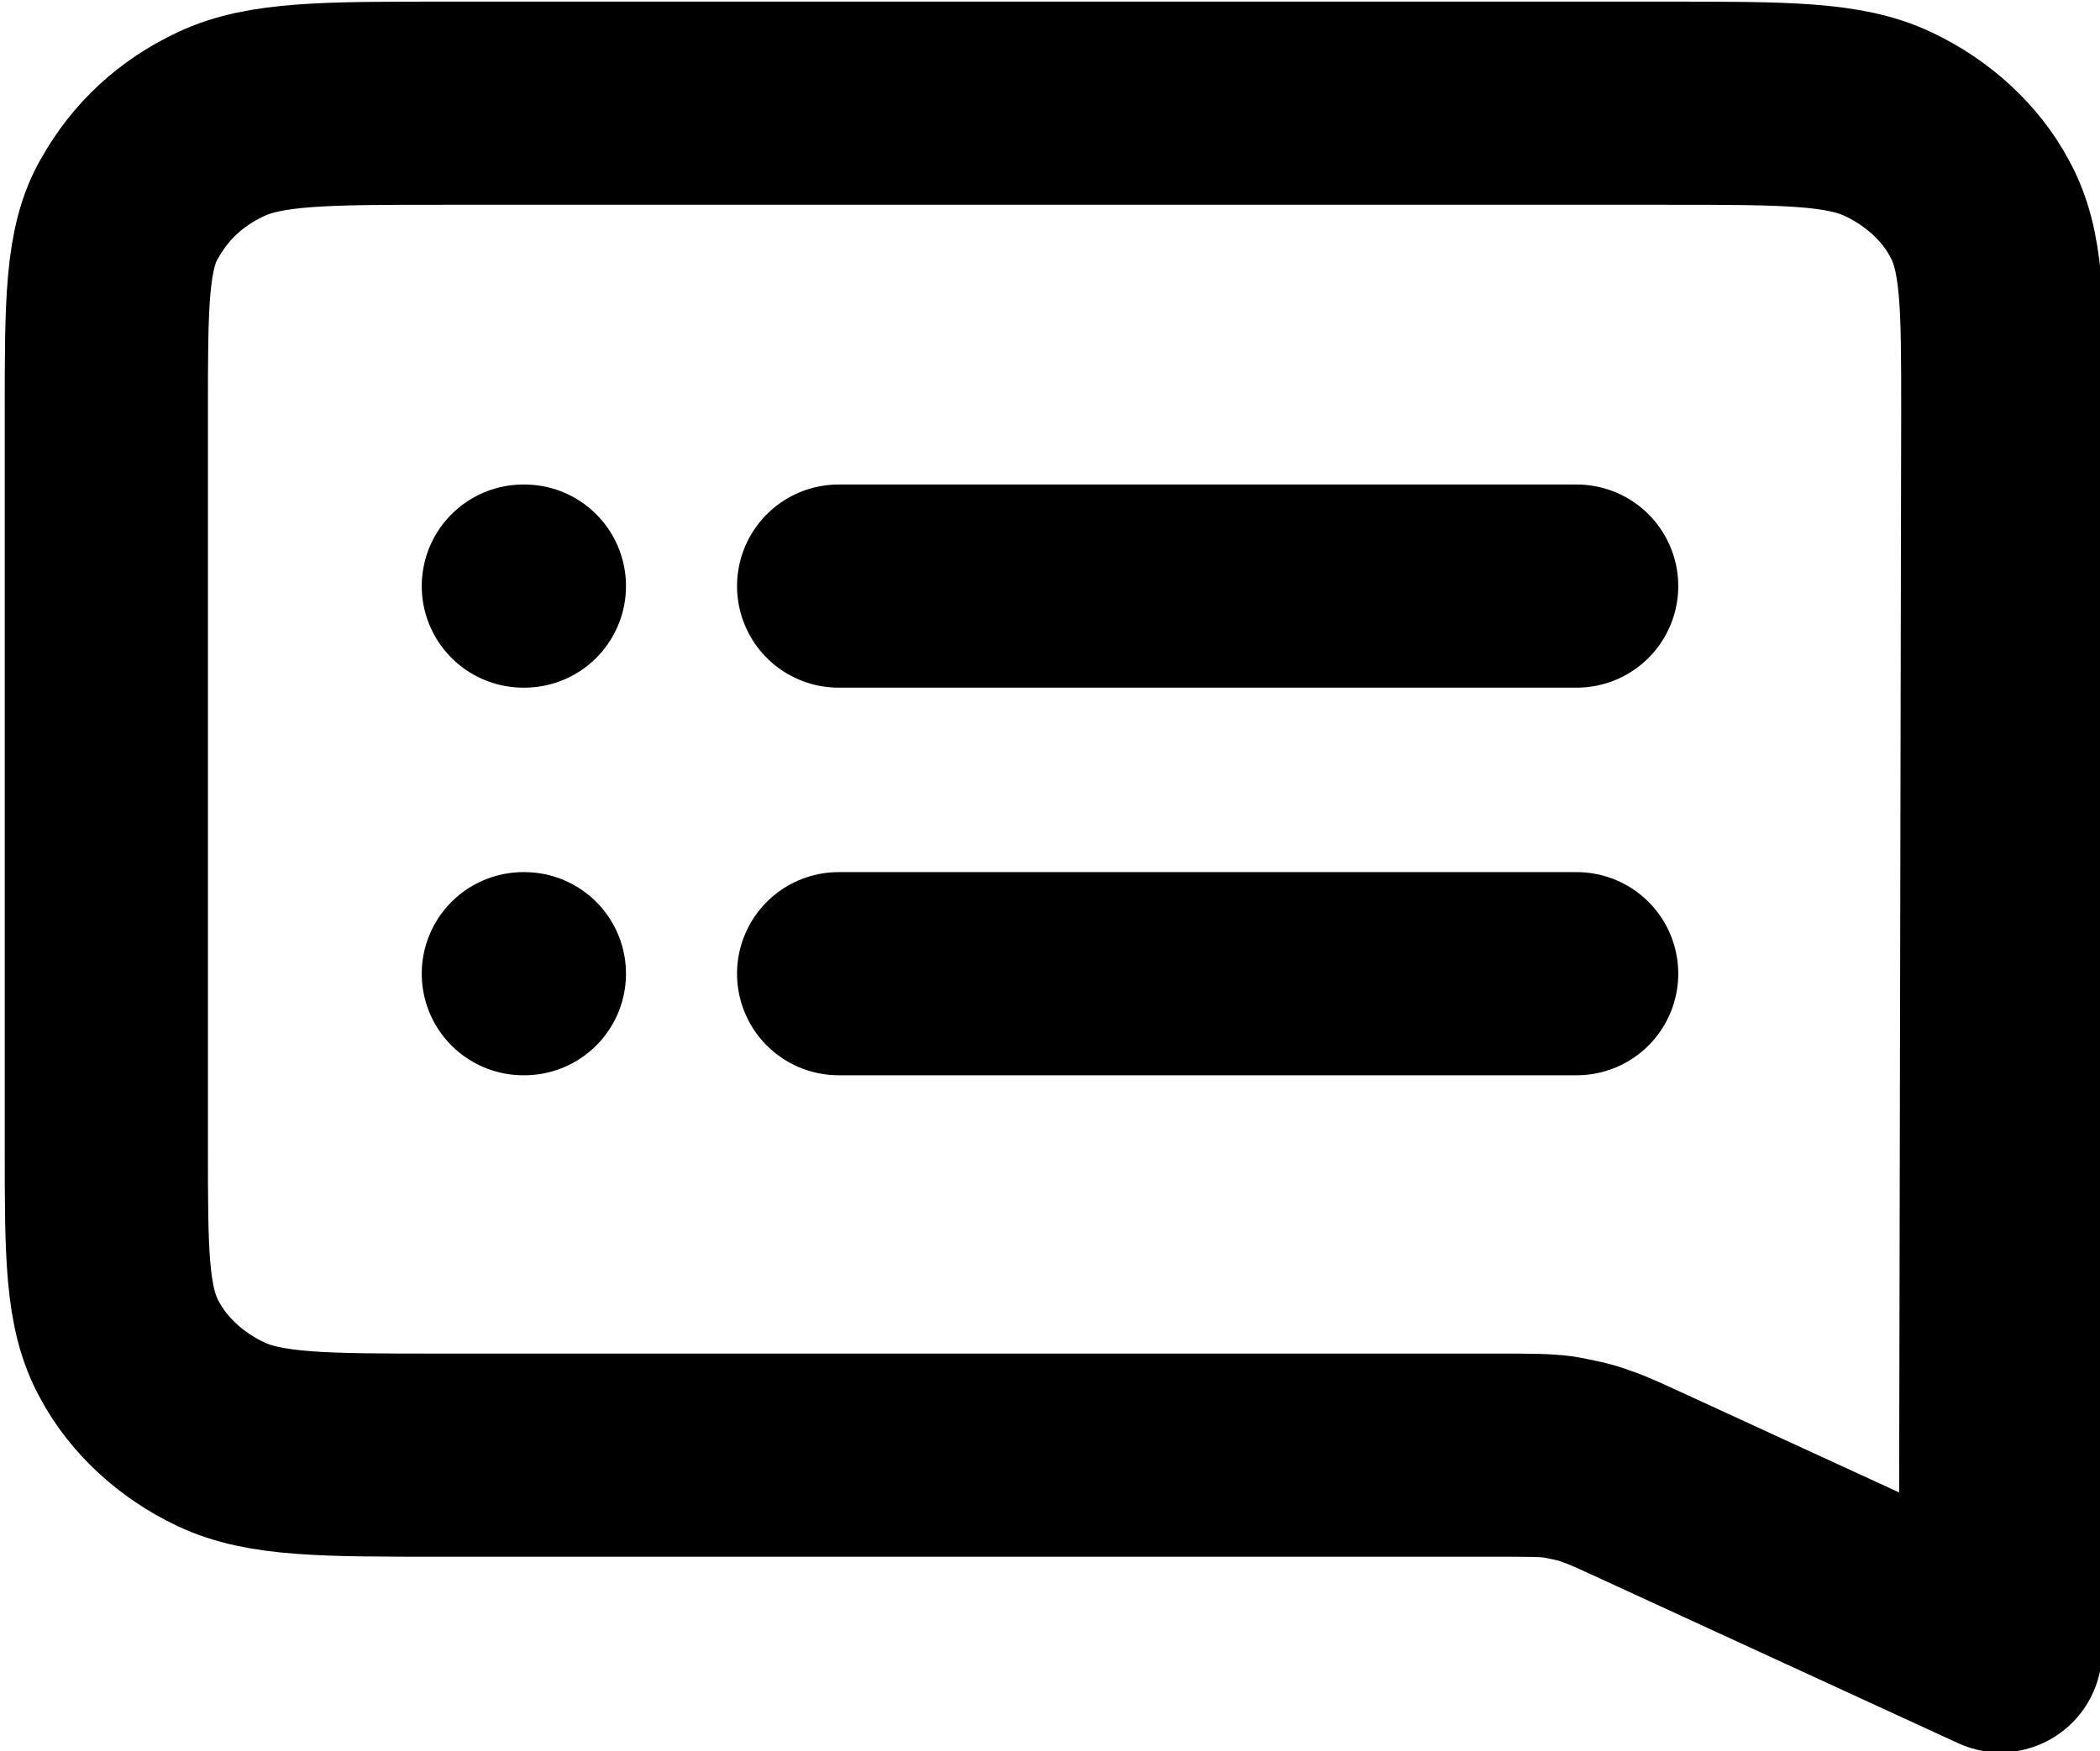 <?xml version="1.0" encoding="UTF-8" standalone="no"?>
<!-- Uploaded to: SVG Repo, www.svgrepo.com, Generator: SVG Repo Mixer Tools -->

<svg
   width="29.979"
   height="25.006"
   viewBox="0 0 0.899 0.75"
   fill="none"
   version="1.1"
   id="svg1"
   xmlns="http://www.w3.org/2000/svg"
   xmlns:svg="http://www.w3.org/2000/svg">
  <defs
     id="defs1" />
  <path
     d="m 0.359,0.251 h 0.316 m -0.316,0.166 h 0.316 m -0.451,-0.166 h 4.514e-4 m -4.514e-4,0.166 h 4.514e-4 m 0.632,0.29 -0.15,-0.069 c -0.011,-0.005 -0.017,-0.008 -0.023,-0.01 -0.005,-0.002 -0.011,-0.003 -0.016,-0.004 -0.006,-8.005e-4 -0.013,-8.005e-4 -0.025,-8.005e-4 h -0.453 c -0.051,0 -0.076,0 -0.095,-0.009 -0.017,-0.008 -0.031,-0.021 -0.039,-0.036 -0.01,-0.018 -0.01,-0.041 -0.01,-0.087 v -0.315 c 0,-0.046 0,-0.07 0.01,-0.087 0.009,-0.016 0.022,-0.028 0.039,-0.036 0.019,-0.009 0.045,-0.009 0.095,-0.009 h 0.524 c 0.051,0 0.076,0 0.095,0.009 0.017,0.008 0.031,0.021 0.039,0.036 0.01,0.018 0.01,0.041 0.01,0.087 z"
     stroke="#000000"
     stroke-width="0.087"
     stroke-linecap="round"
     stroke-linejoin="round"
     id="path1" />
</svg>
